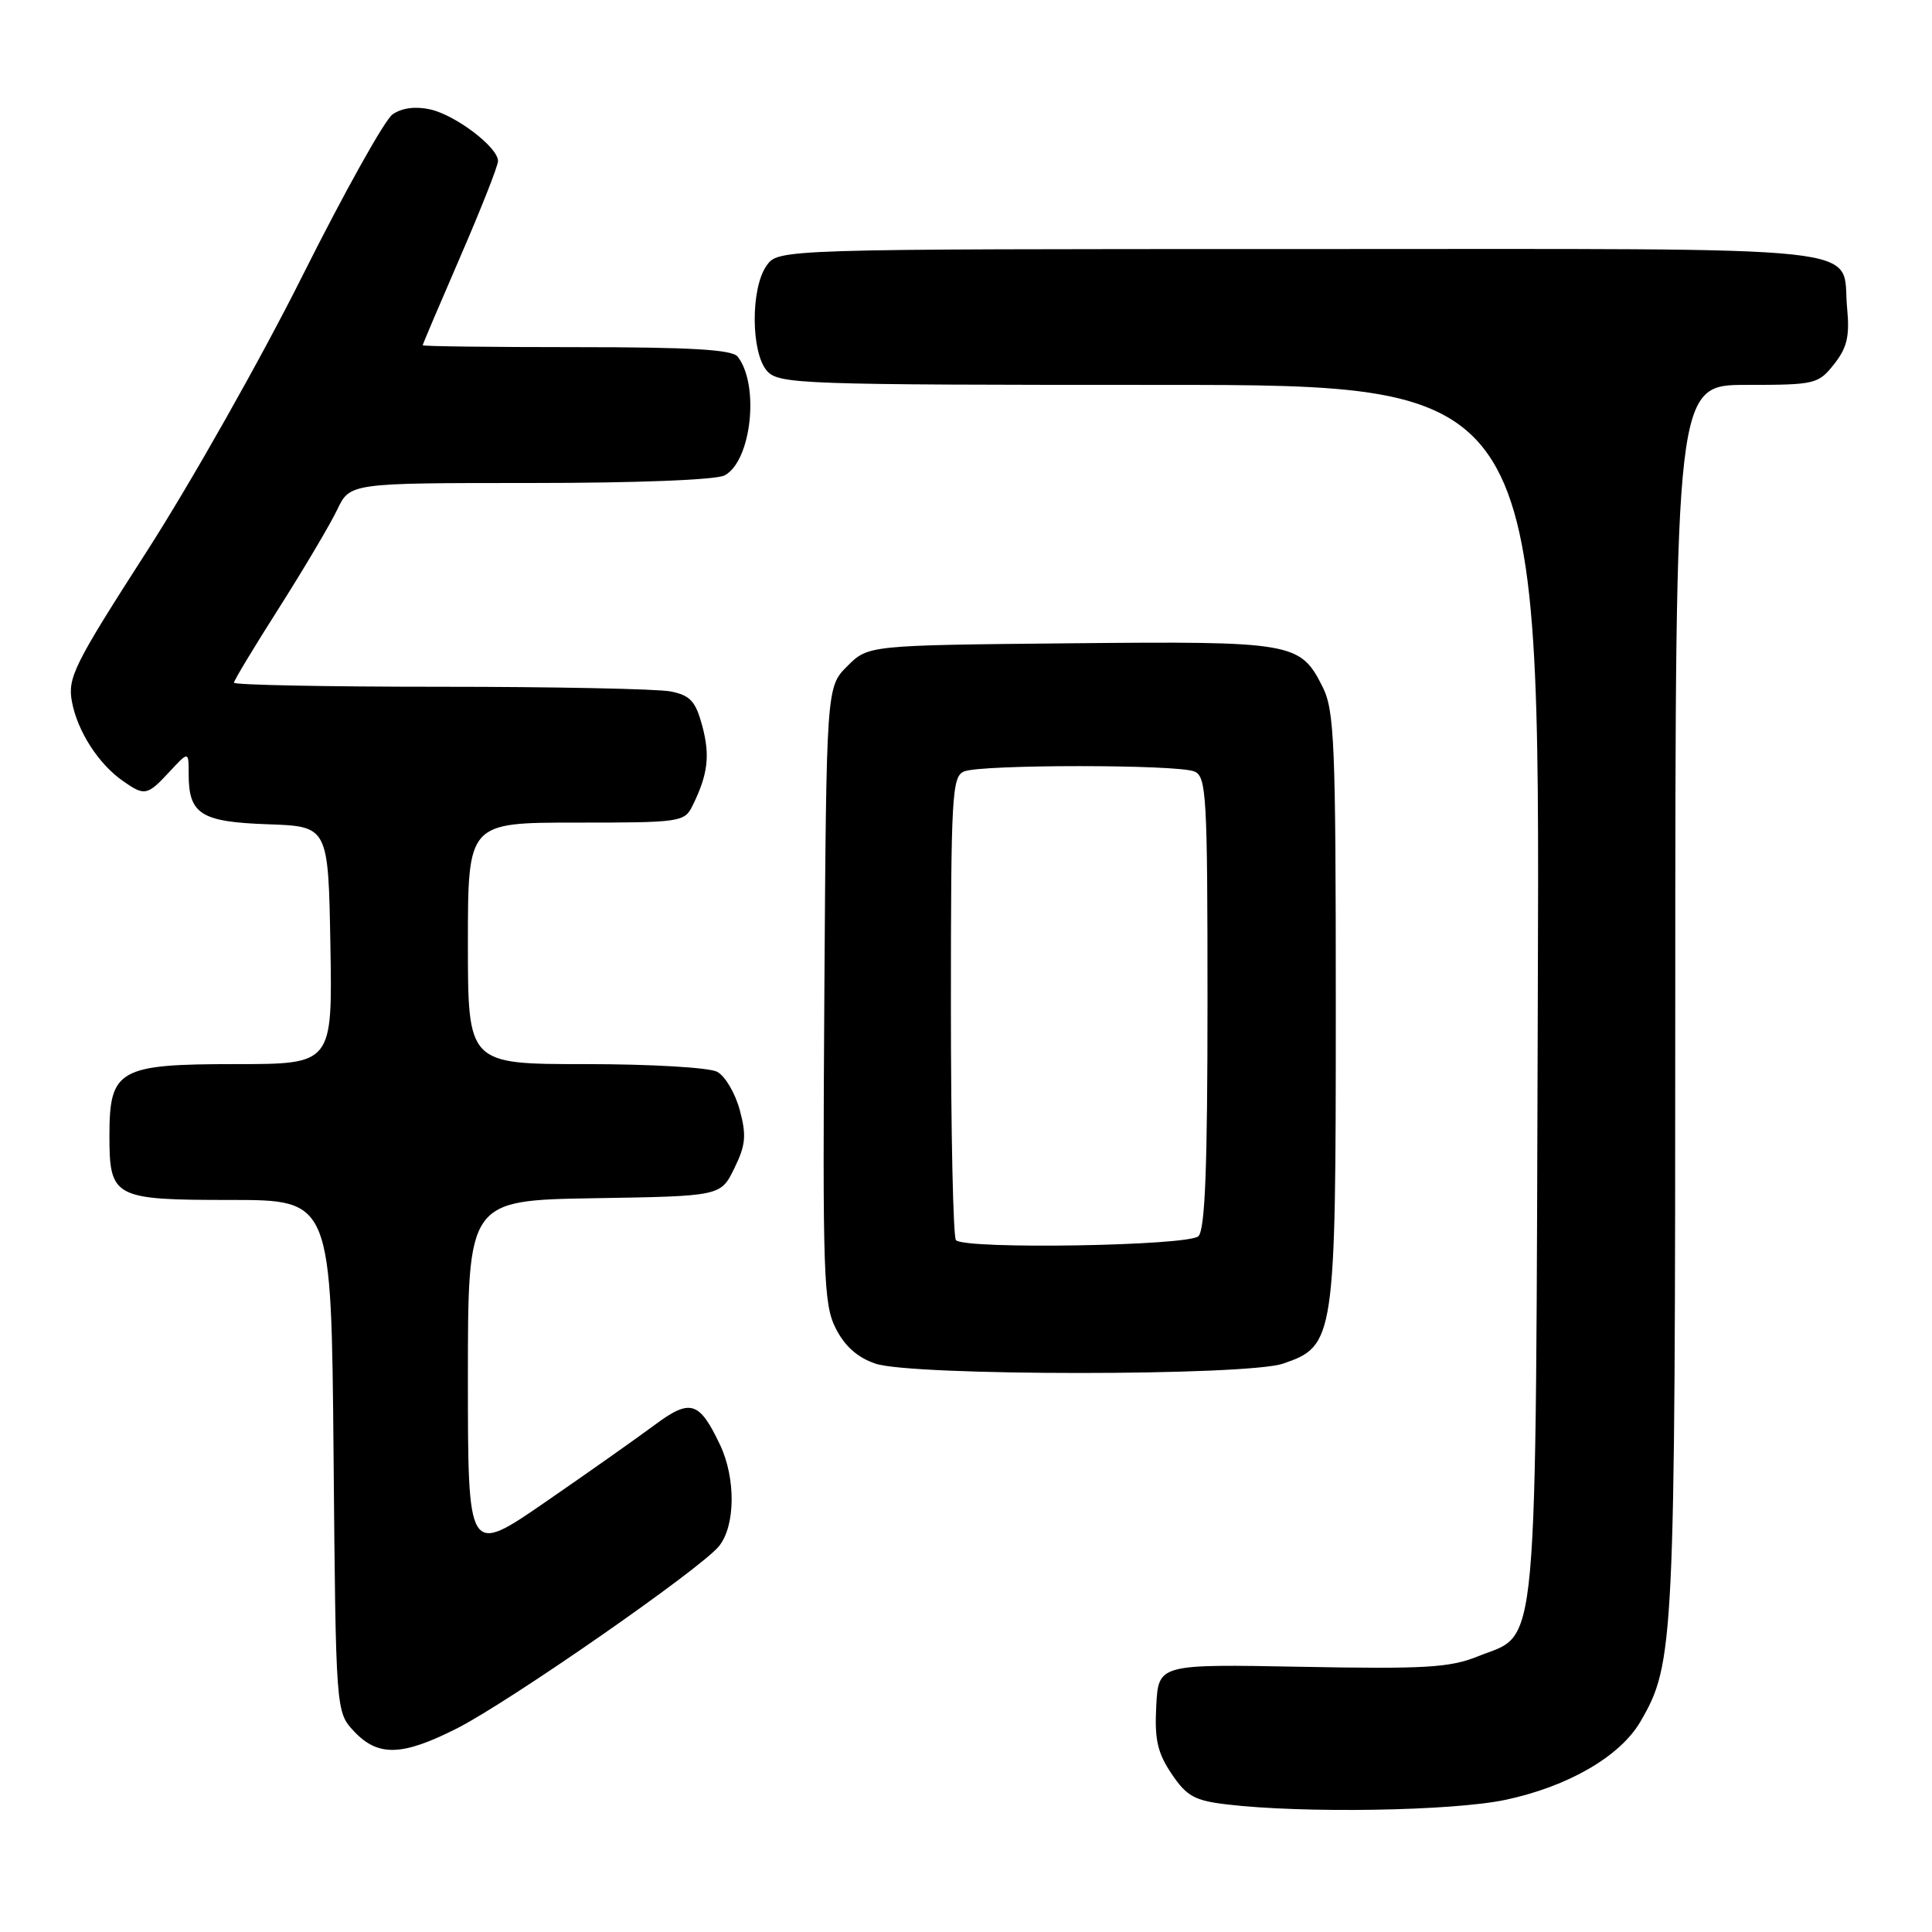 <?xml version="1.0" encoding="UTF-8" standalone="no"?>
<!DOCTYPE svg PUBLIC "-//W3C//DTD SVG 1.1//EN" "http://www.w3.org/Graphics/SVG/1.1/DTD/svg11.dtd" >
<svg xmlns="http://www.w3.org/2000/svg" xmlns:xlink="http://www.w3.org/1999/xlink" version="1.1" viewBox="0 0 256 256">
 <g >
 <path fill="currentColor"
d=" M 199.47 238.49 C 207.77 236.73 214.67 232.74 217.36 228.13 C 221.85 220.43 221.97 218.04 221.98 132.25 C 222.00 51.00 222.00 51.00 231.43 51.00 C 240.52 51.00 240.93 50.90 243.03 48.25 C 244.76 46.05 245.11 44.55 244.75 40.78 C 243.94 32.32 250.24 33.00 172.43 33.00 C 103.11 33.00 103.11 33.00 101.56 35.22 C 99.44 38.24 99.50 46.79 101.65 49.17 C 103.22 50.90 106.15 51.00 153.68 51.00 C 204.05 51.00 204.05 51.00 203.77 131.25 C 203.46 221.83 203.98 216.18 195.79 219.49 C 192.12 220.97 188.77 221.17 172.50 220.86 C 153.50 220.50 153.50 220.50 153.21 226.04 C 152.97 230.49 153.37 232.25 155.24 235.04 C 157.23 238.00 158.29 238.59 162.53 239.09 C 172.62 240.30 192.47 239.97 199.47 238.49 Z  M 60.59 229.00 C 67.56 225.45 92.73 207.96 95.25 204.90 C 97.45 202.23 97.52 195.90 95.41 191.45 C 92.65 185.64 91.48 185.29 86.71 188.84 C 84.40 190.56 77.89 195.15 72.25 199.04 C 62.00 206.10 62.00 206.10 62.00 182.57 C 62.00 159.05 62.00 159.05 78.75 158.77 C 95.50 158.50 95.50 158.50 97.30 154.81 C 98.81 151.73 98.93 150.45 98.02 147.08 C 97.42 144.85 96.08 142.58 95.03 142.02 C 93.98 141.45 86.20 141.00 77.57 141.00 C 62.00 141.00 62.00 141.00 62.00 125.00 C 62.00 109.00 62.00 109.00 76.33 109.00 C 90.20 109.00 90.70 108.93 91.77 106.75 C 93.81 102.60 94.11 100.12 93.05 96.17 C 92.17 92.91 91.46 92.14 88.87 91.62 C 87.15 91.28 73.43 91.00 58.37 91.00 C 43.32 91.00 31.00 90.76 31.00 90.46 C 31.00 90.17 33.70 85.69 37.00 80.51 C 40.29 75.32 43.75 69.49 44.68 67.54 C 46.37 64.00 46.37 64.00 70.25 64.00 C 84.44 64.00 94.90 63.59 96.02 62.99 C 99.57 61.09 100.67 50.99 97.74 47.25 C 97.01 46.32 91.49 46.00 76.38 46.00 C 65.17 46.00 56.00 45.89 56.01 45.75 C 56.01 45.61 58.26 40.33 61.00 34.00 C 63.74 27.68 65.99 21.98 65.99 21.34 C 66.00 19.52 60.37 15.24 56.98 14.49 C 55.02 14.06 53.22 14.31 52.01 15.16 C 50.97 15.90 45.61 25.50 40.10 36.50 C 34.60 47.50 25.32 63.92 19.49 73.00 C 9.81 88.05 8.94 89.80 9.53 92.97 C 10.25 96.87 13.04 101.22 16.28 103.48 C 19.17 105.51 19.51 105.44 22.46 102.26 C 25.00 99.52 25.00 99.52 25.00 102.57 C 25.00 107.89 26.61 108.91 35.50 109.22 C 43.50 109.50 43.50 109.50 43.78 125.25 C 44.05 141.00 44.05 141.00 31.18 141.00 C 15.74 141.00 14.50 141.70 14.50 150.45 C 14.50 158.71 15.04 159.00 30.57 159.00 C 43.90 159.00 43.90 159.00 44.20 192.92 C 44.50 226.84 44.50 226.84 46.92 229.42 C 50.10 232.80 53.30 232.70 60.59 229.00 Z  M 170.00 180.69 C 176.87 178.35 177.00 177.53 177.00 133.50 C 177.00 98.37 176.82 94.15 175.25 91.01 C 172.29 85.11 171.36 84.95 141.77 85.24 C 115.04 85.50 115.04 85.50 112.27 88.27 C 109.50 91.04 109.50 91.04 109.23 131.77 C 108.99 169.03 109.12 172.80 110.73 176.00 C 111.93 178.38 113.62 179.88 116.00 180.69 C 120.82 182.34 165.18 182.34 170.00 180.69 Z  M 126.67 164.33 C 126.30 163.97 126.00 150.00 126.00 133.30 C 126.00 105.32 126.14 102.88 127.75 102.22 C 130.03 101.28 155.97 101.28 158.25 102.22 C 159.86 102.88 160.00 105.30 160.00 132.77 C 160.00 154.64 159.68 162.92 158.80 163.80 C 157.51 165.09 127.92 165.58 126.67 164.33 Z "/>
</g>
</svg>
